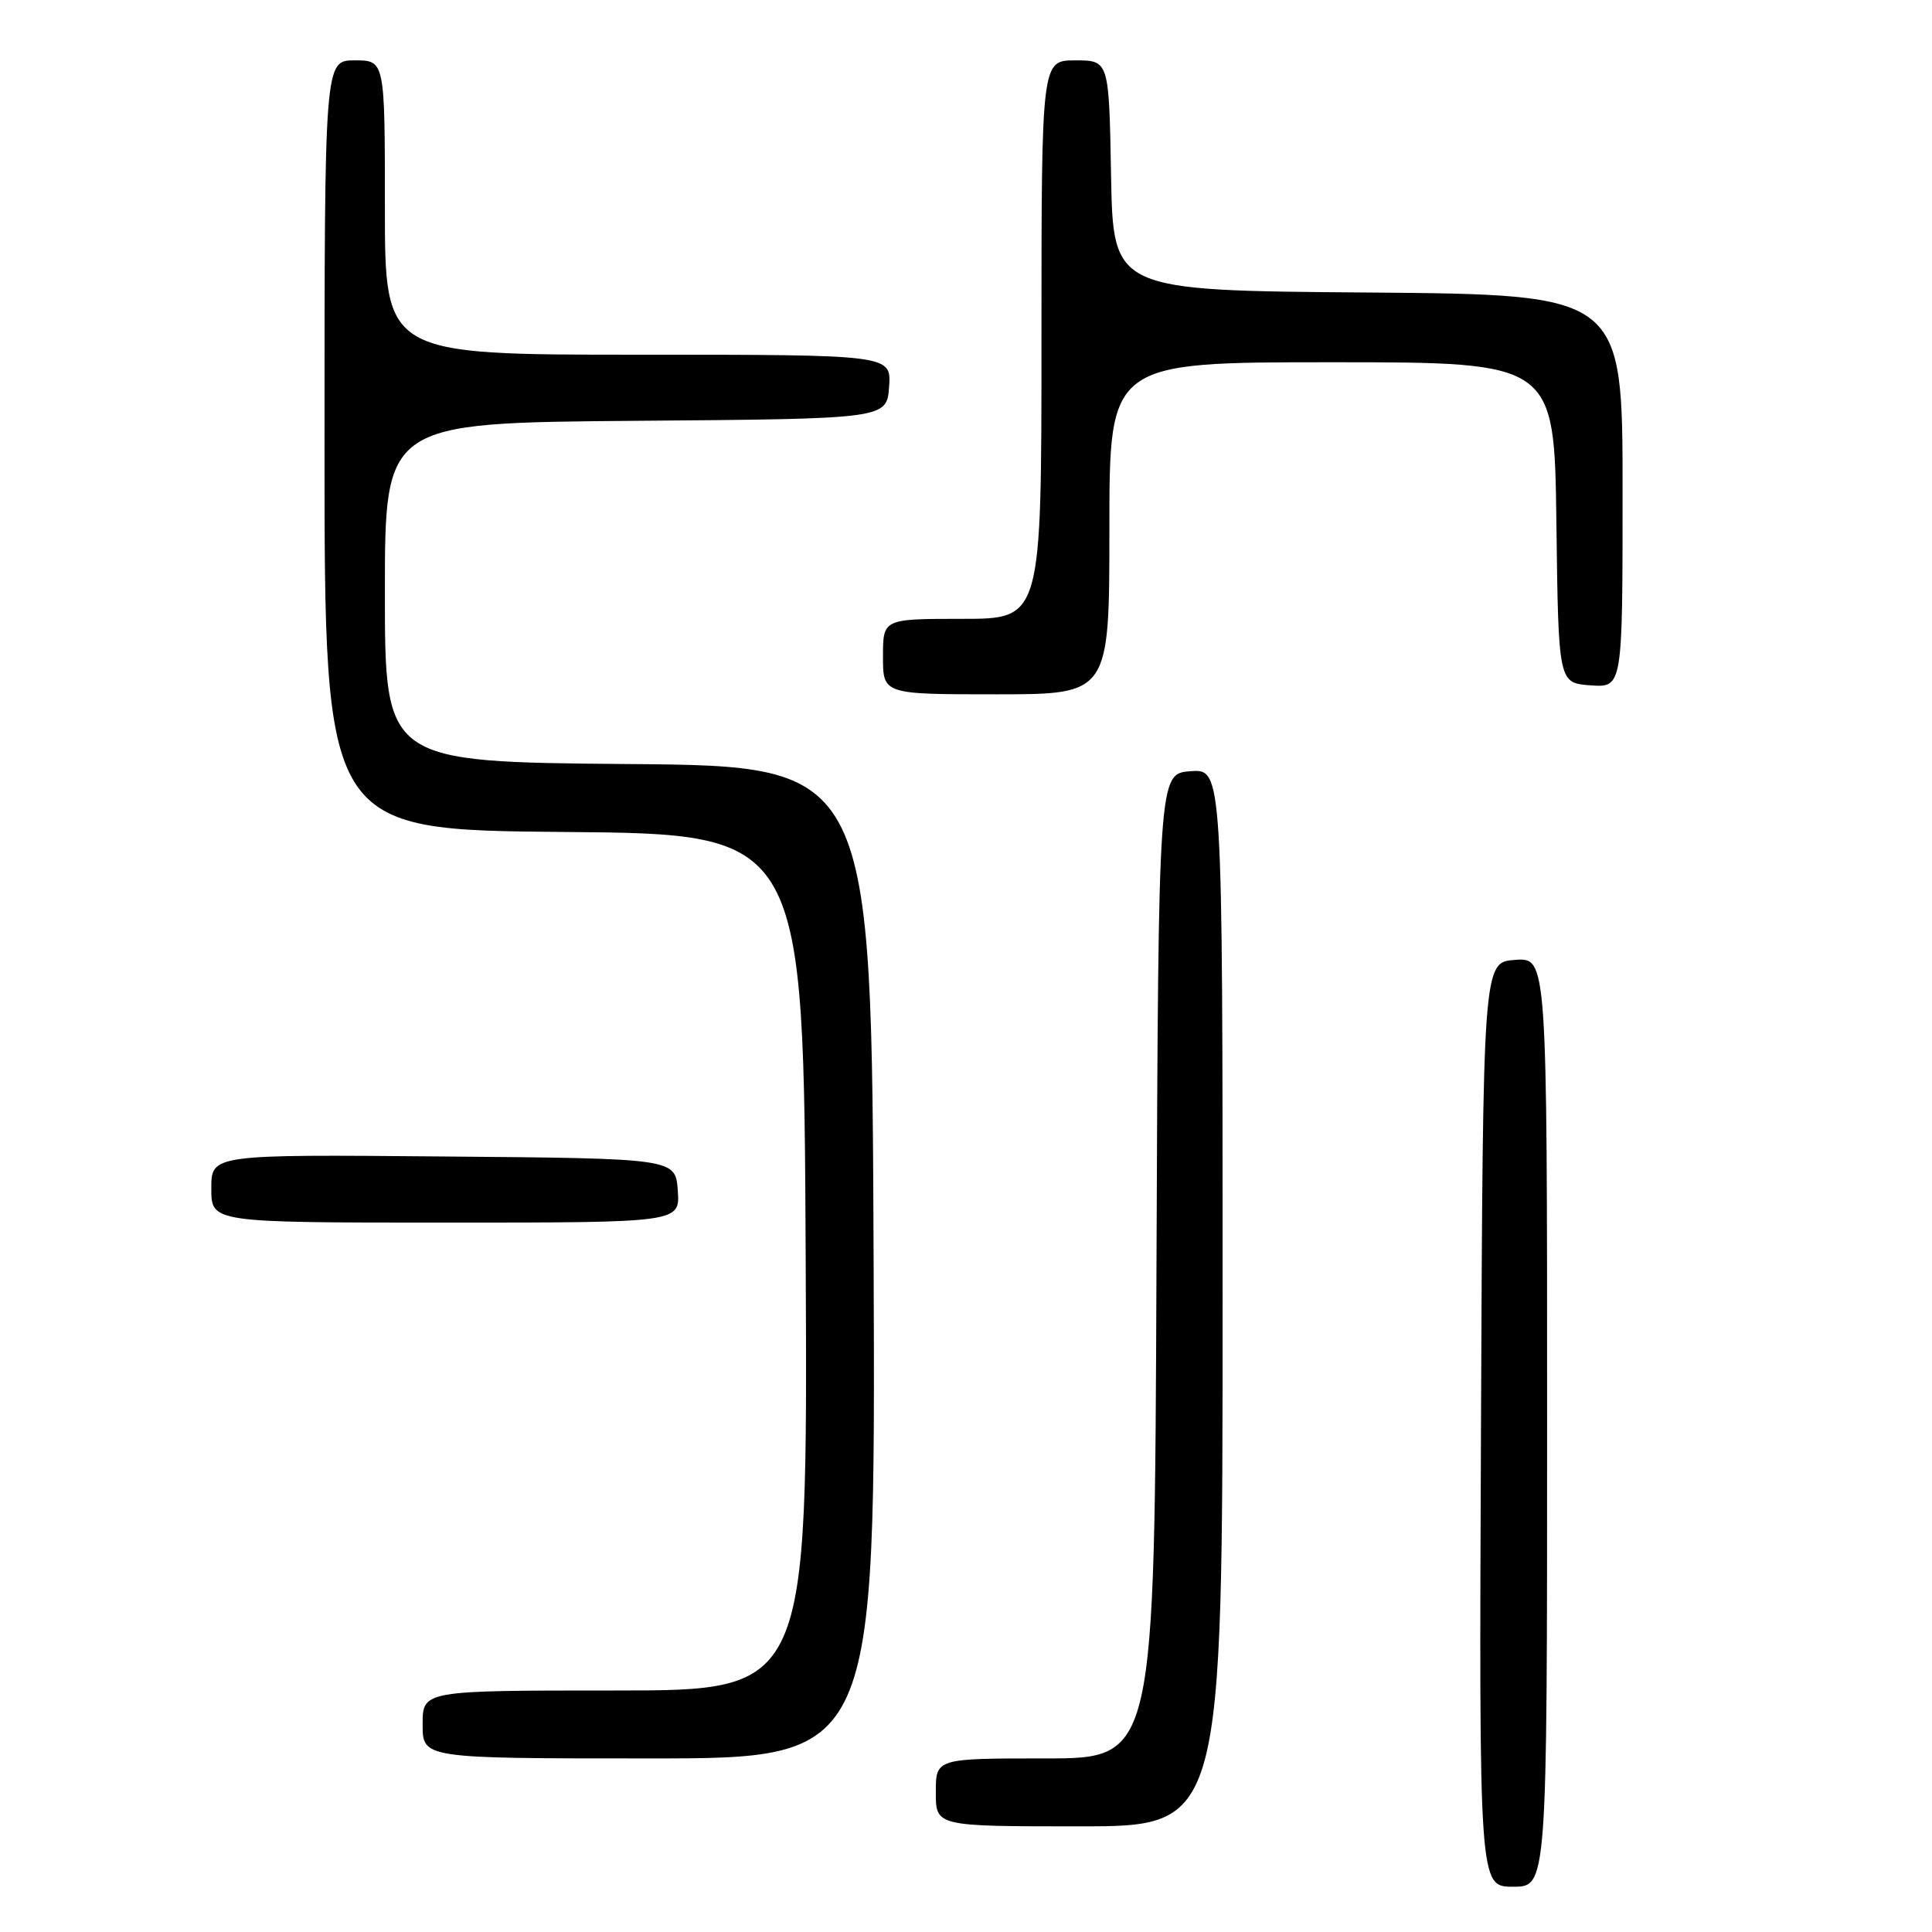 <?xml version="1.0" encoding="UTF-8" standalone="no"?>
<!DOCTYPE svg PUBLIC "-//W3C//DTD SVG 1.1//EN" "http://www.w3.org/Graphics/SVG/1.1/DTD/svg11.dtd" >
<svg xmlns="http://www.w3.org/2000/svg" xmlns:xlink="http://www.w3.org/1999/xlink" version="1.1" viewBox="0 0 256 256">
 <g >
 <path fill="currentColor"
d=" M 205.00 188.44 C 205.00 126.89 205.00 126.89 200.75 127.19 C 196.50 127.50 196.50 127.50 196.24 188.75 C 195.98 250.00 195.98 250.00 200.49 250.00 C 205.00 250.00 205.00 250.00 205.00 188.44 Z  M 162.00 171.94 C 162.00 101.89 162.00 101.89 157.75 102.19 C 153.50 102.50 153.50 102.50 153.24 167.75 C 152.99 233.00 152.99 233.00 138.49 233.00 C 124.00 233.00 124.00 233.00 124.00 237.50 C 124.00 242.00 124.00 242.00 143.00 242.00 C 162.00 242.00 162.00 242.00 162.00 171.94 Z  M 115.76 167.25 C 115.50 101.50 115.50 101.50 83.25 101.24 C 51.00 100.97 51.00 100.97 51.00 78.50 C 51.00 56.03 51.00 56.03 84.25 55.76 C 117.50 55.50 117.50 55.50 117.81 51.25 C 118.11 47.00 118.11 47.00 84.56 47.00 C 51.00 47.00 51.00 47.00 51.00 27.50 C 51.00 8.00 51.00 8.00 47.00 8.00 C 43.00 8.00 43.00 8.00 43.00 58.99 C 43.00 109.97 43.00 109.97 74.75 110.24 C 106.50 110.50 106.50 110.50 106.76 167.25 C 107.02 224.00 107.02 224.00 81.51 224.00 C 56.00 224.00 56.00 224.00 56.00 228.50 C 56.00 233.00 56.00 233.00 86.01 233.00 C 116.01 233.00 116.01 233.00 115.76 167.25 Z  M 89.81 157.75 C 89.50 153.50 89.50 153.50 58.75 153.24 C 28.00 152.97 28.00 152.97 28.00 157.49 C 28.00 162.00 28.00 162.00 59.06 162.00 C 90.11 162.00 90.11 162.00 89.81 157.75 Z  M 147.00 70.00 C 147.00 48.00 147.00 48.00 176.48 48.00 C 205.96 48.00 205.96 48.00 206.23 69.25 C 206.50 90.50 206.50 90.50 210.75 90.81 C 215.00 91.11 215.00 91.11 215.00 65.07 C 215.00 39.03 215.00 39.03 181.25 38.76 C 147.50 38.50 147.50 38.50 147.22 23.25 C 146.95 8.00 146.95 8.00 142.47 8.00 C 138.00 8.00 138.00 8.00 138.00 45.00 C 138.00 82.00 138.00 82.00 127.50 82.00 C 117.00 82.00 117.00 82.00 117.00 87.00 C 117.00 92.00 117.00 92.00 132.00 92.00 C 147.00 92.00 147.00 92.00 147.00 70.00 Z "/>
</g>
</svg>